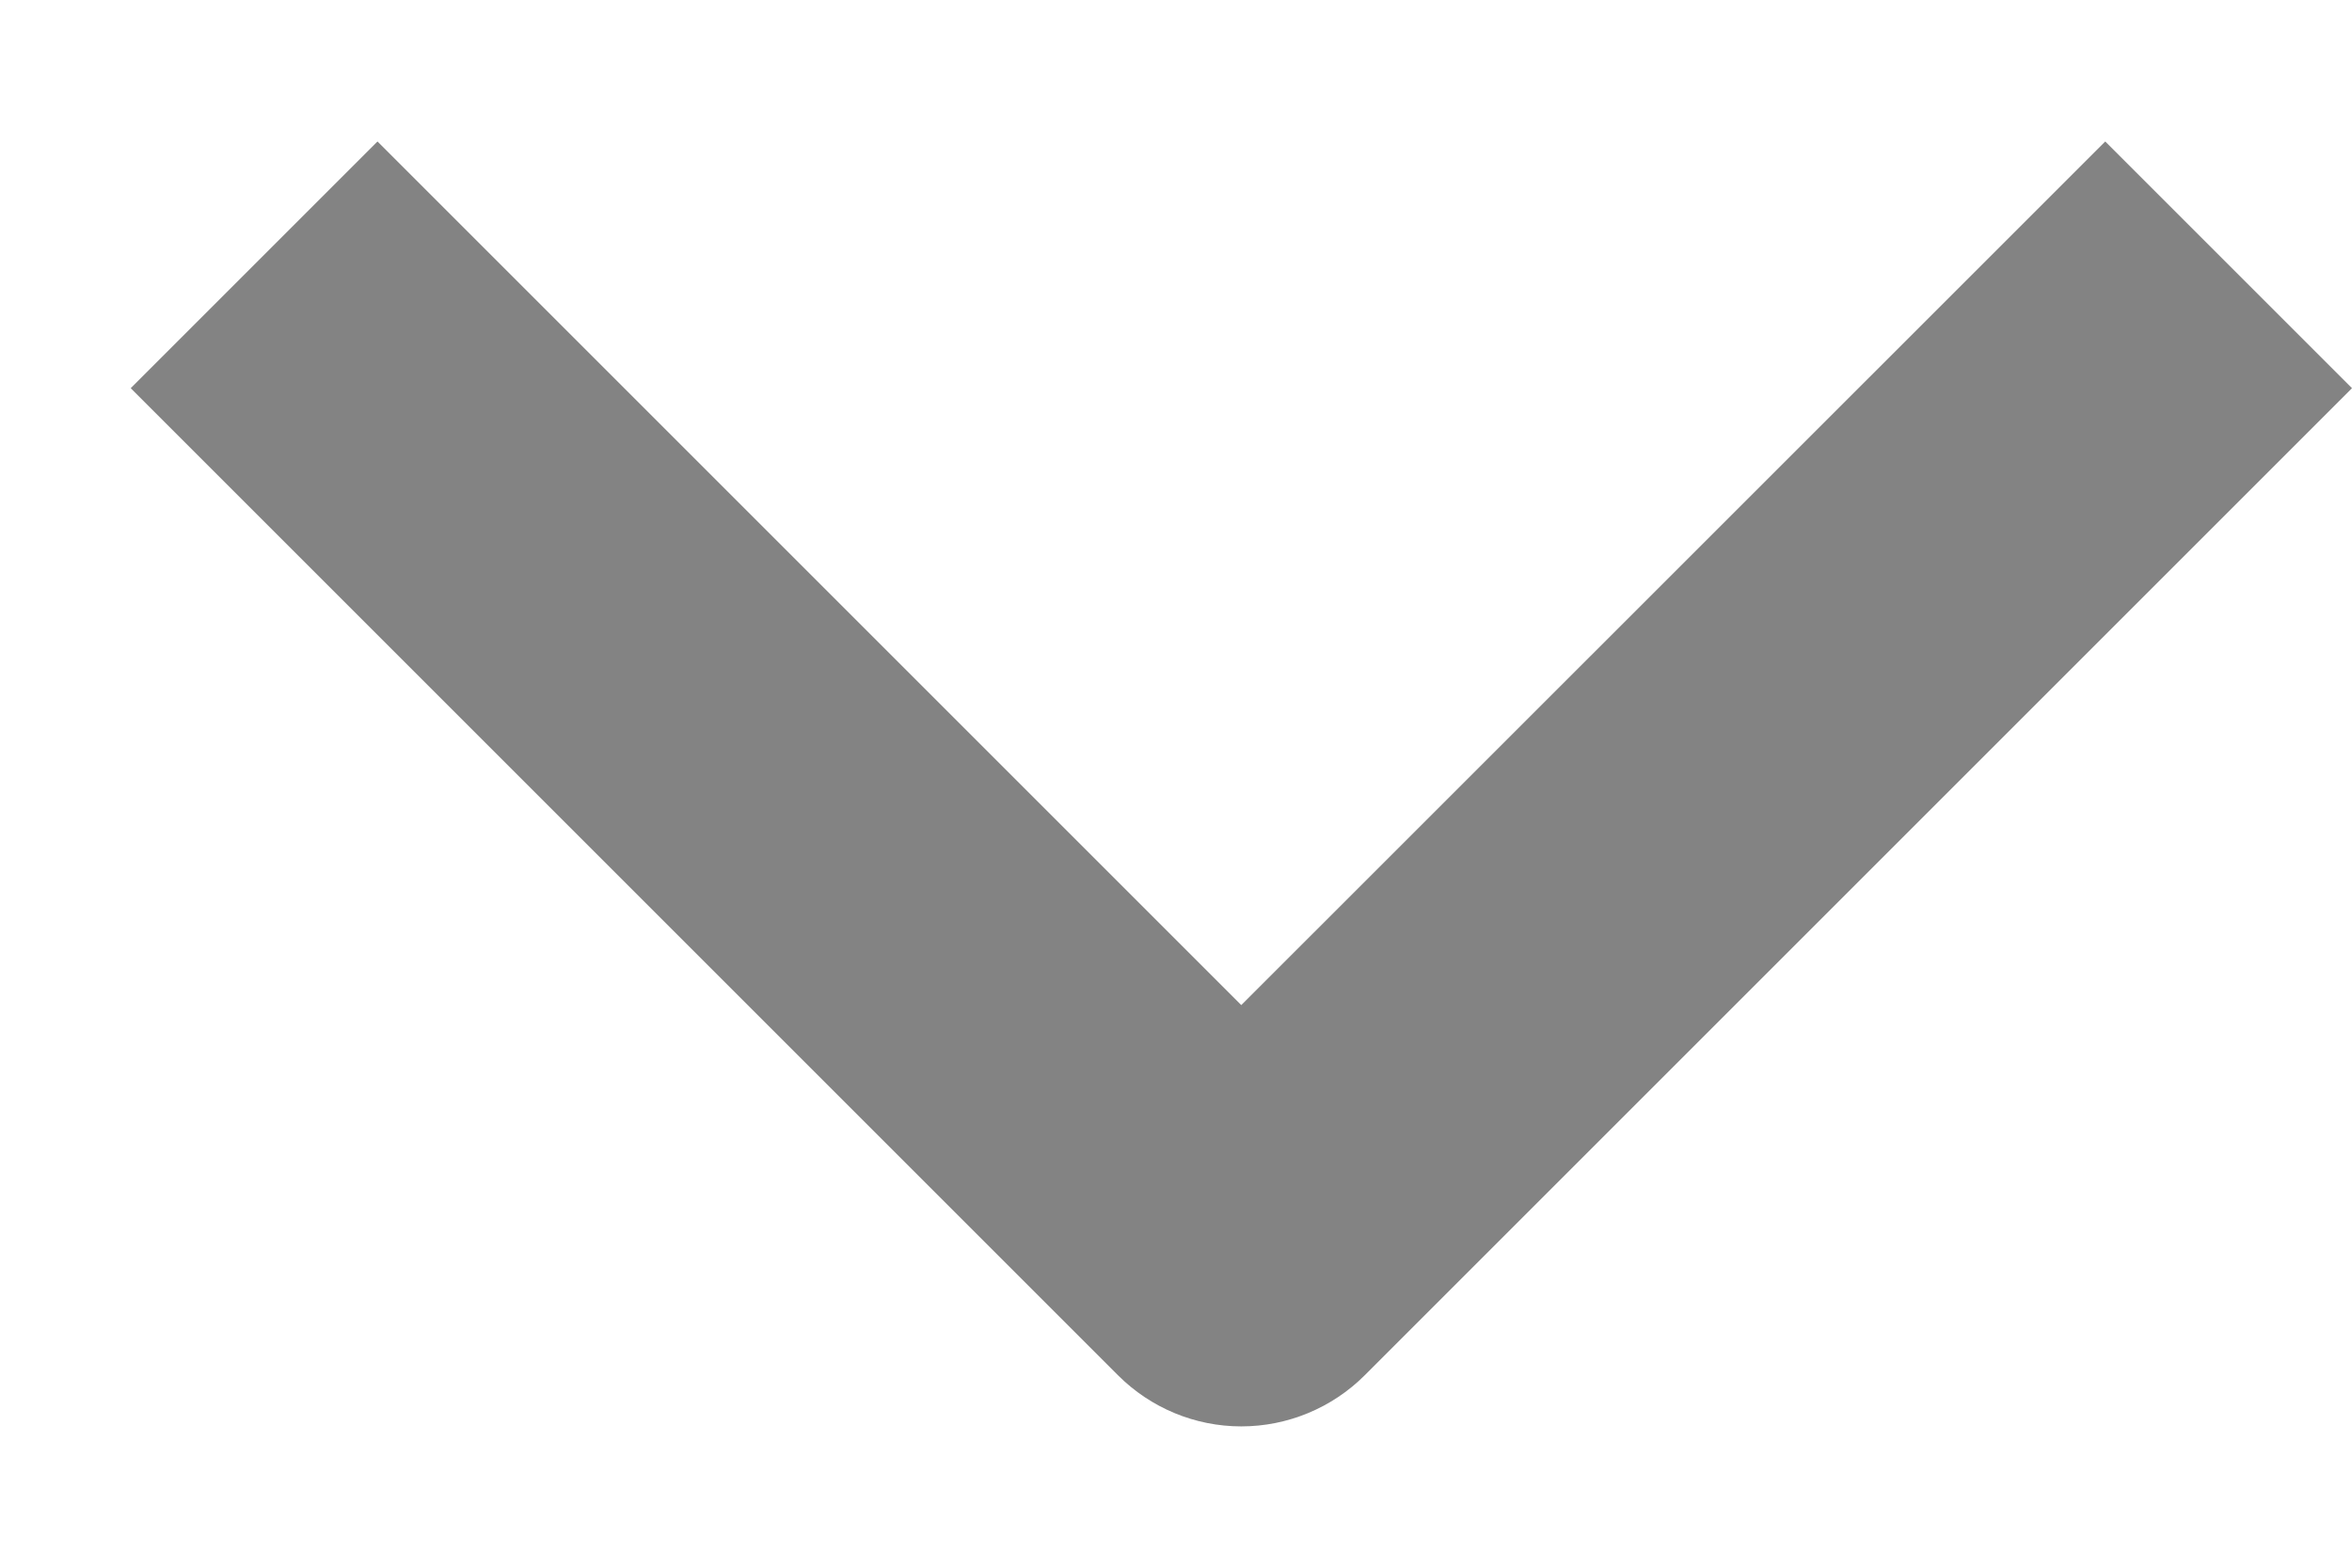 <svg width="12" height="8" viewBox="0 0 12 8" fill="none" xmlns="http://www.w3.org/2000/svg">
<path fill-rule="evenodd" clip-rule="evenodd" d="M5.704 7.018L0.667 1.981L1.926 0.722L6.333 5.129L10.741 0.722L12 1.981L6.963 7.018C6.796 7.185 6.569 7.279 6.333 7.279C6.097 7.279 5.871 7.185 5.704 7.018Z" fill="#838383"/>
</svg>
